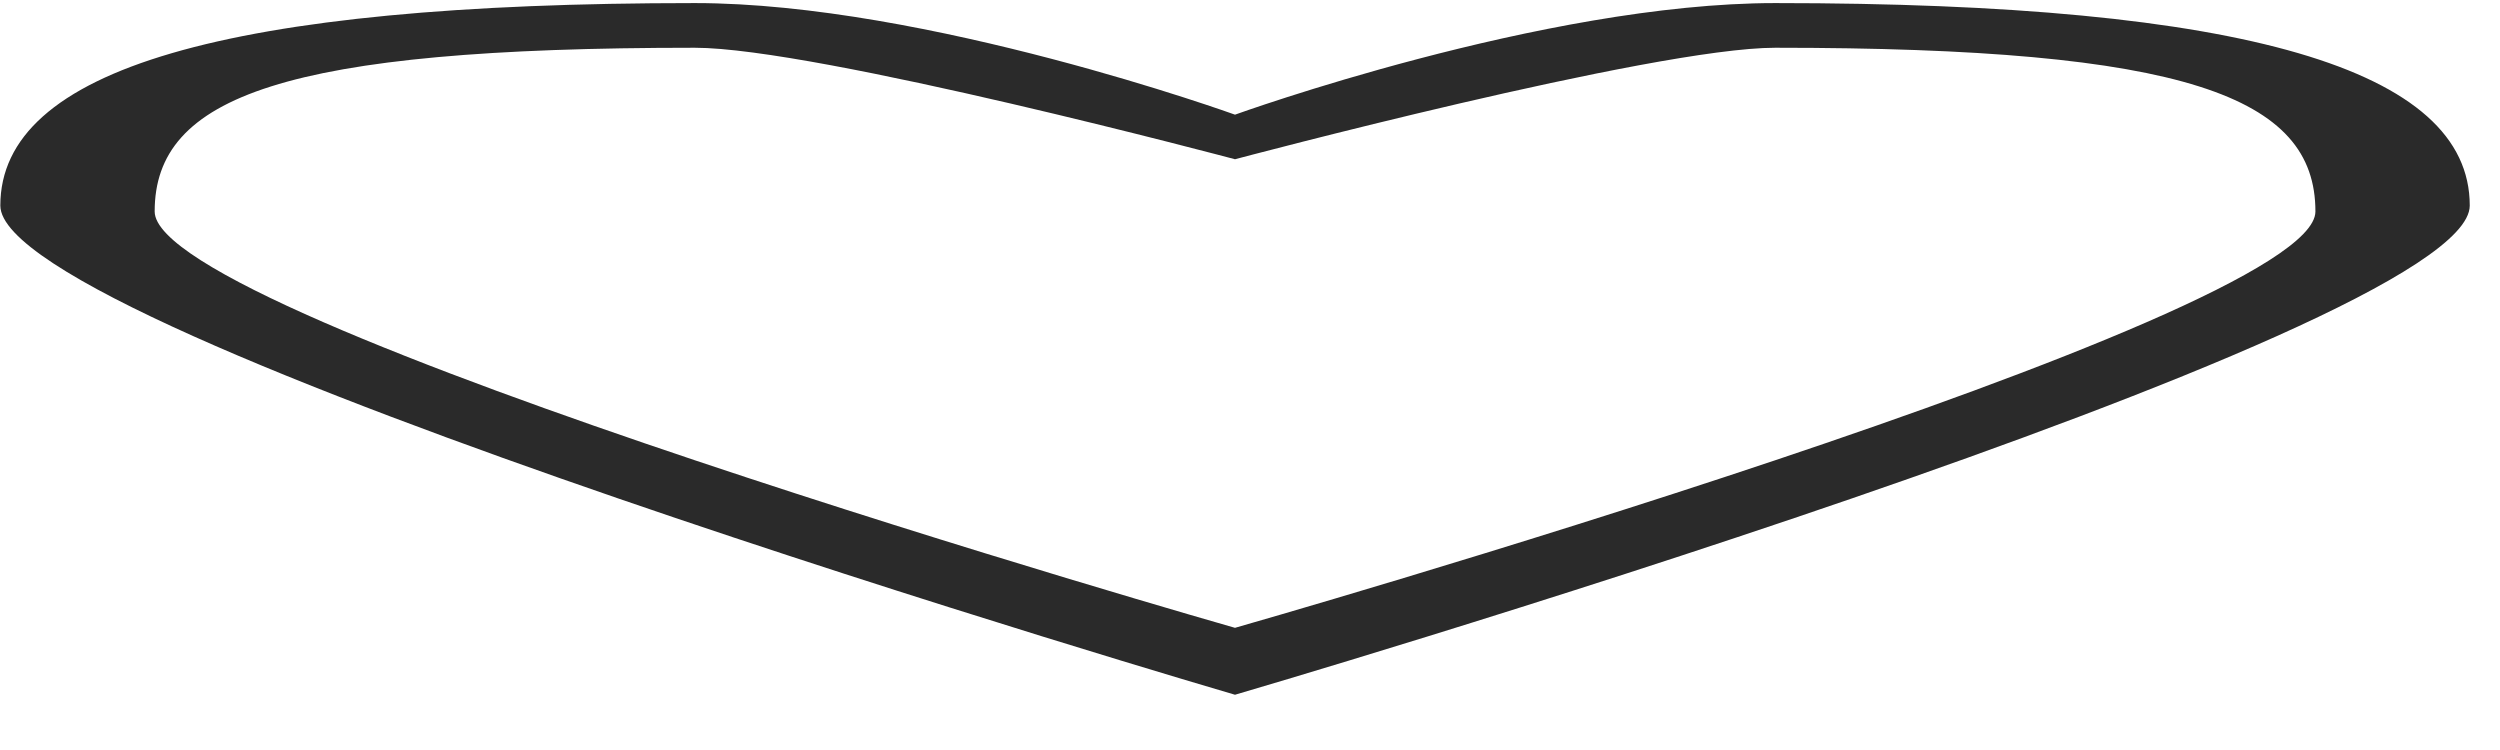 <svg width="30" height="9" viewBox="0 0 30 9" fill="none" xmlns="http://www.w3.org/2000/svg">
<path fill-rule="evenodd" clip-rule="evenodd" d="M14.82 8.337C14.82 8.337 0.004 4.006 0.004 2.467C0.004 0.83 2.713 0.037 8.338 0.037C11.116 0.037 14.82 1.376 14.82 1.376C14.82 1.376 18.524 0.037 21.303 0.037C26.927 0.037 29.637 0.829 29.637 2.467C29.637 4.006 14.82 8.337 14.82 8.337ZM21.303 0.573C19.841 0.573 14.82 1.911 14.82 1.911C14.82 1.911 9.797 0.573 8.338 0.573C3.415 0.573 1.856 1.157 1.856 2.538C1.856 3.837 14.82 7.534 14.82 7.534C14.82 7.534 27.785 3.837 27.785 2.538C27.785 1.157 26.226 0.573 21.303 0.573Z" fill="#2A2A2A"/>
</svg>
